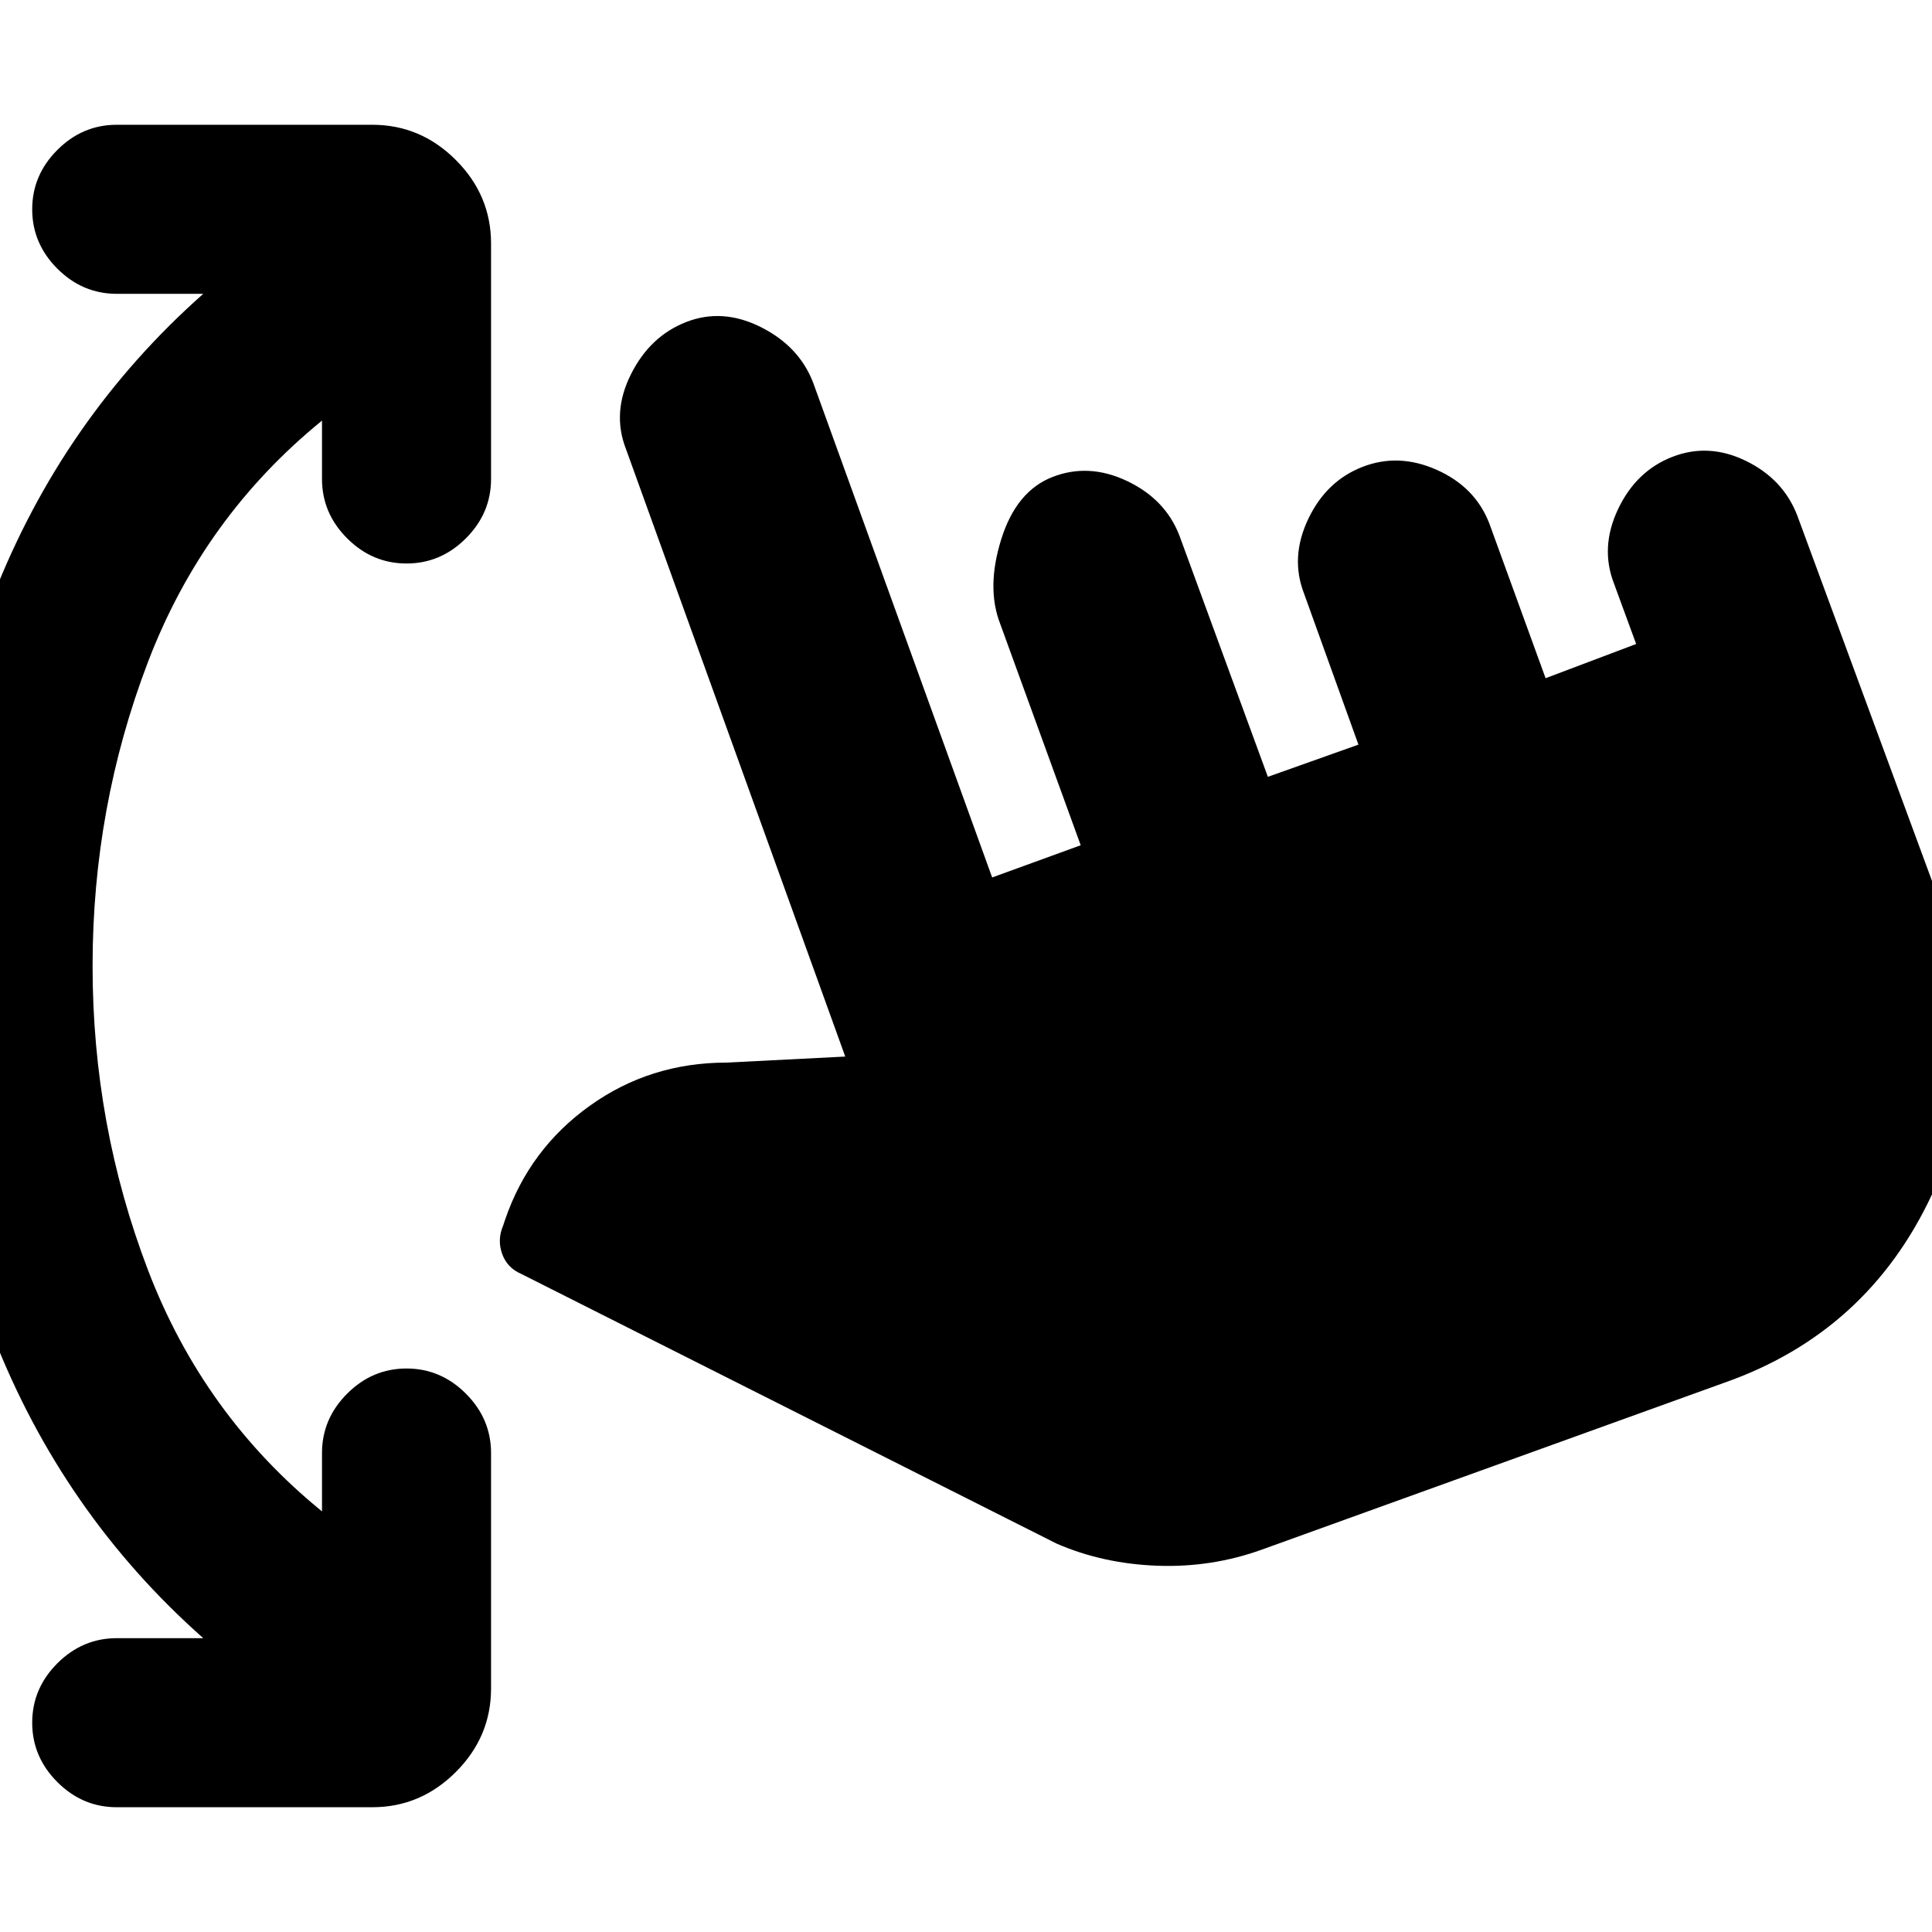 <svg xmlns="http://www.w3.org/2000/svg" height="20" viewBox="0 -960 960 960" width="20"><path d="M101-146Q31-208-3.5-296.5T-38-480q0-95 34.5-183.5T101-814H58q-17 0-29.5-12.5T16-856q0-17 12.5-29.5T58-898h127q24 0 41.5 17.5T244-839v117q0 17-12.5 29.5T202-680q-17 0-29.5-12.5T160-722v-29q-59 48-86.5 120T46-480q0 79 27.5 151T160-209v-29q0-17 12.5-29.5T202-280q17 0 29.5 12.5T244-238v117q0 24-17.5 41.5T185-62H58q-17 0-29.5-12.5T16-104q0-17 12.5-29.5T58-146h43Zm526-44q-25 9-52 8t-50-11L259-327q-7-3-9.5-10t.5-14l1-3q12-35 42-56.5t68-21.5l59-3-109-302q-7-18 2.5-37t27.5-26q18-7 37 2.5t26 27.5l89 246 44-16-40-110q-7-18 .5-42t25.5-31q18-7 37 2t26 27l44 120 45-16-27-75q-7-18 2-37t27-26q18-7 37 1.5t26 26.5l28 77 45-17-11-30q-7-18 2-37t27-26q18-7 36.5 2t25.5 27l73 198q26 71-6 139.5T857-273l-230 83Z"/></svg>